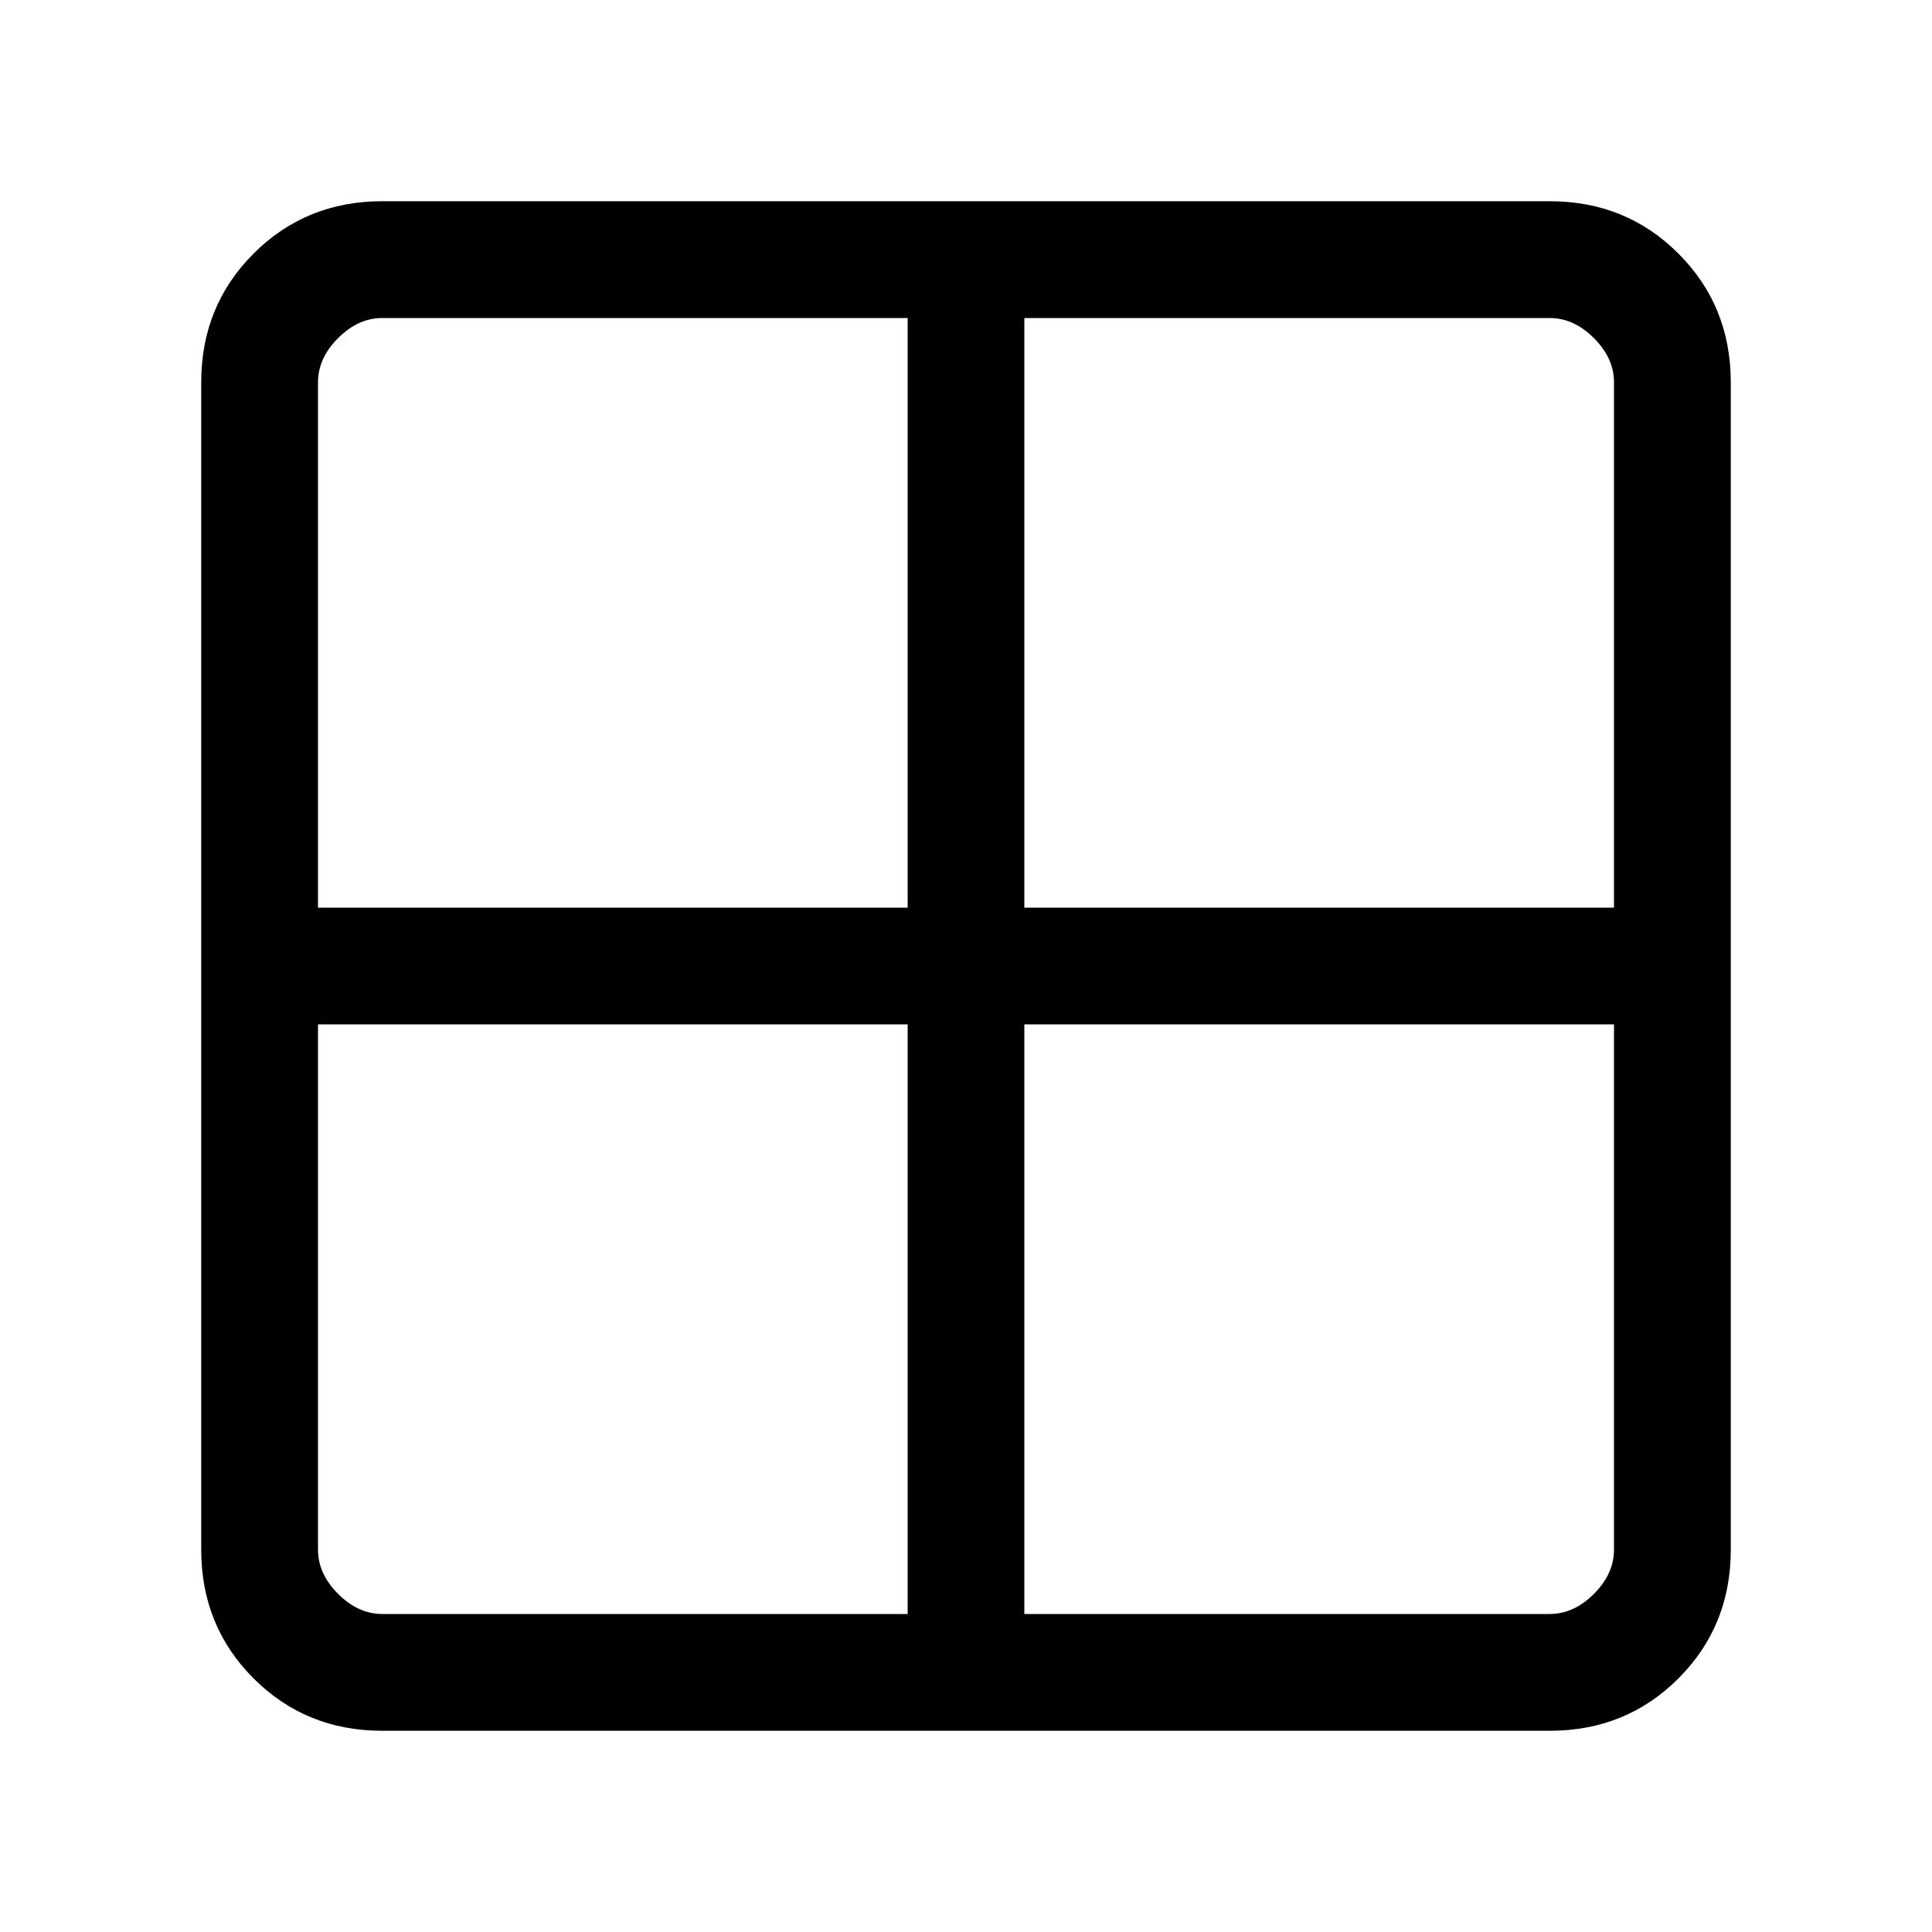 <svg xmlns="http://www.w3.org/2000/svg" height="20" width="20"><path d="M16.042 17.917H3.958Q3.167 17.917 2.625 17.375Q2.083 16.833 2.083 16.042V3.958Q2.083 3.167 2.625 2.625Q3.167 2.083 3.958 2.083H16.042Q16.833 2.083 17.375 2.625Q17.917 3.167 17.917 3.958V16.042Q17.917 16.833 17.375 17.375Q16.833 17.917 16.042 17.917ZM9.396 9.396V3.292H3.958Q3.708 3.292 3.5 3.5Q3.292 3.708 3.292 3.958V9.396ZM9.396 10.604H3.292V16.042Q3.292 16.292 3.5 16.5Q3.708 16.708 3.958 16.708H9.396ZM10.604 10.604V16.708H16.042Q16.292 16.708 16.5 16.5Q16.708 16.292 16.708 16.042V10.604ZM10.604 9.396H16.708V3.958Q16.708 3.708 16.5 3.5Q16.292 3.292 16.042 3.292H10.604Z"/></svg>